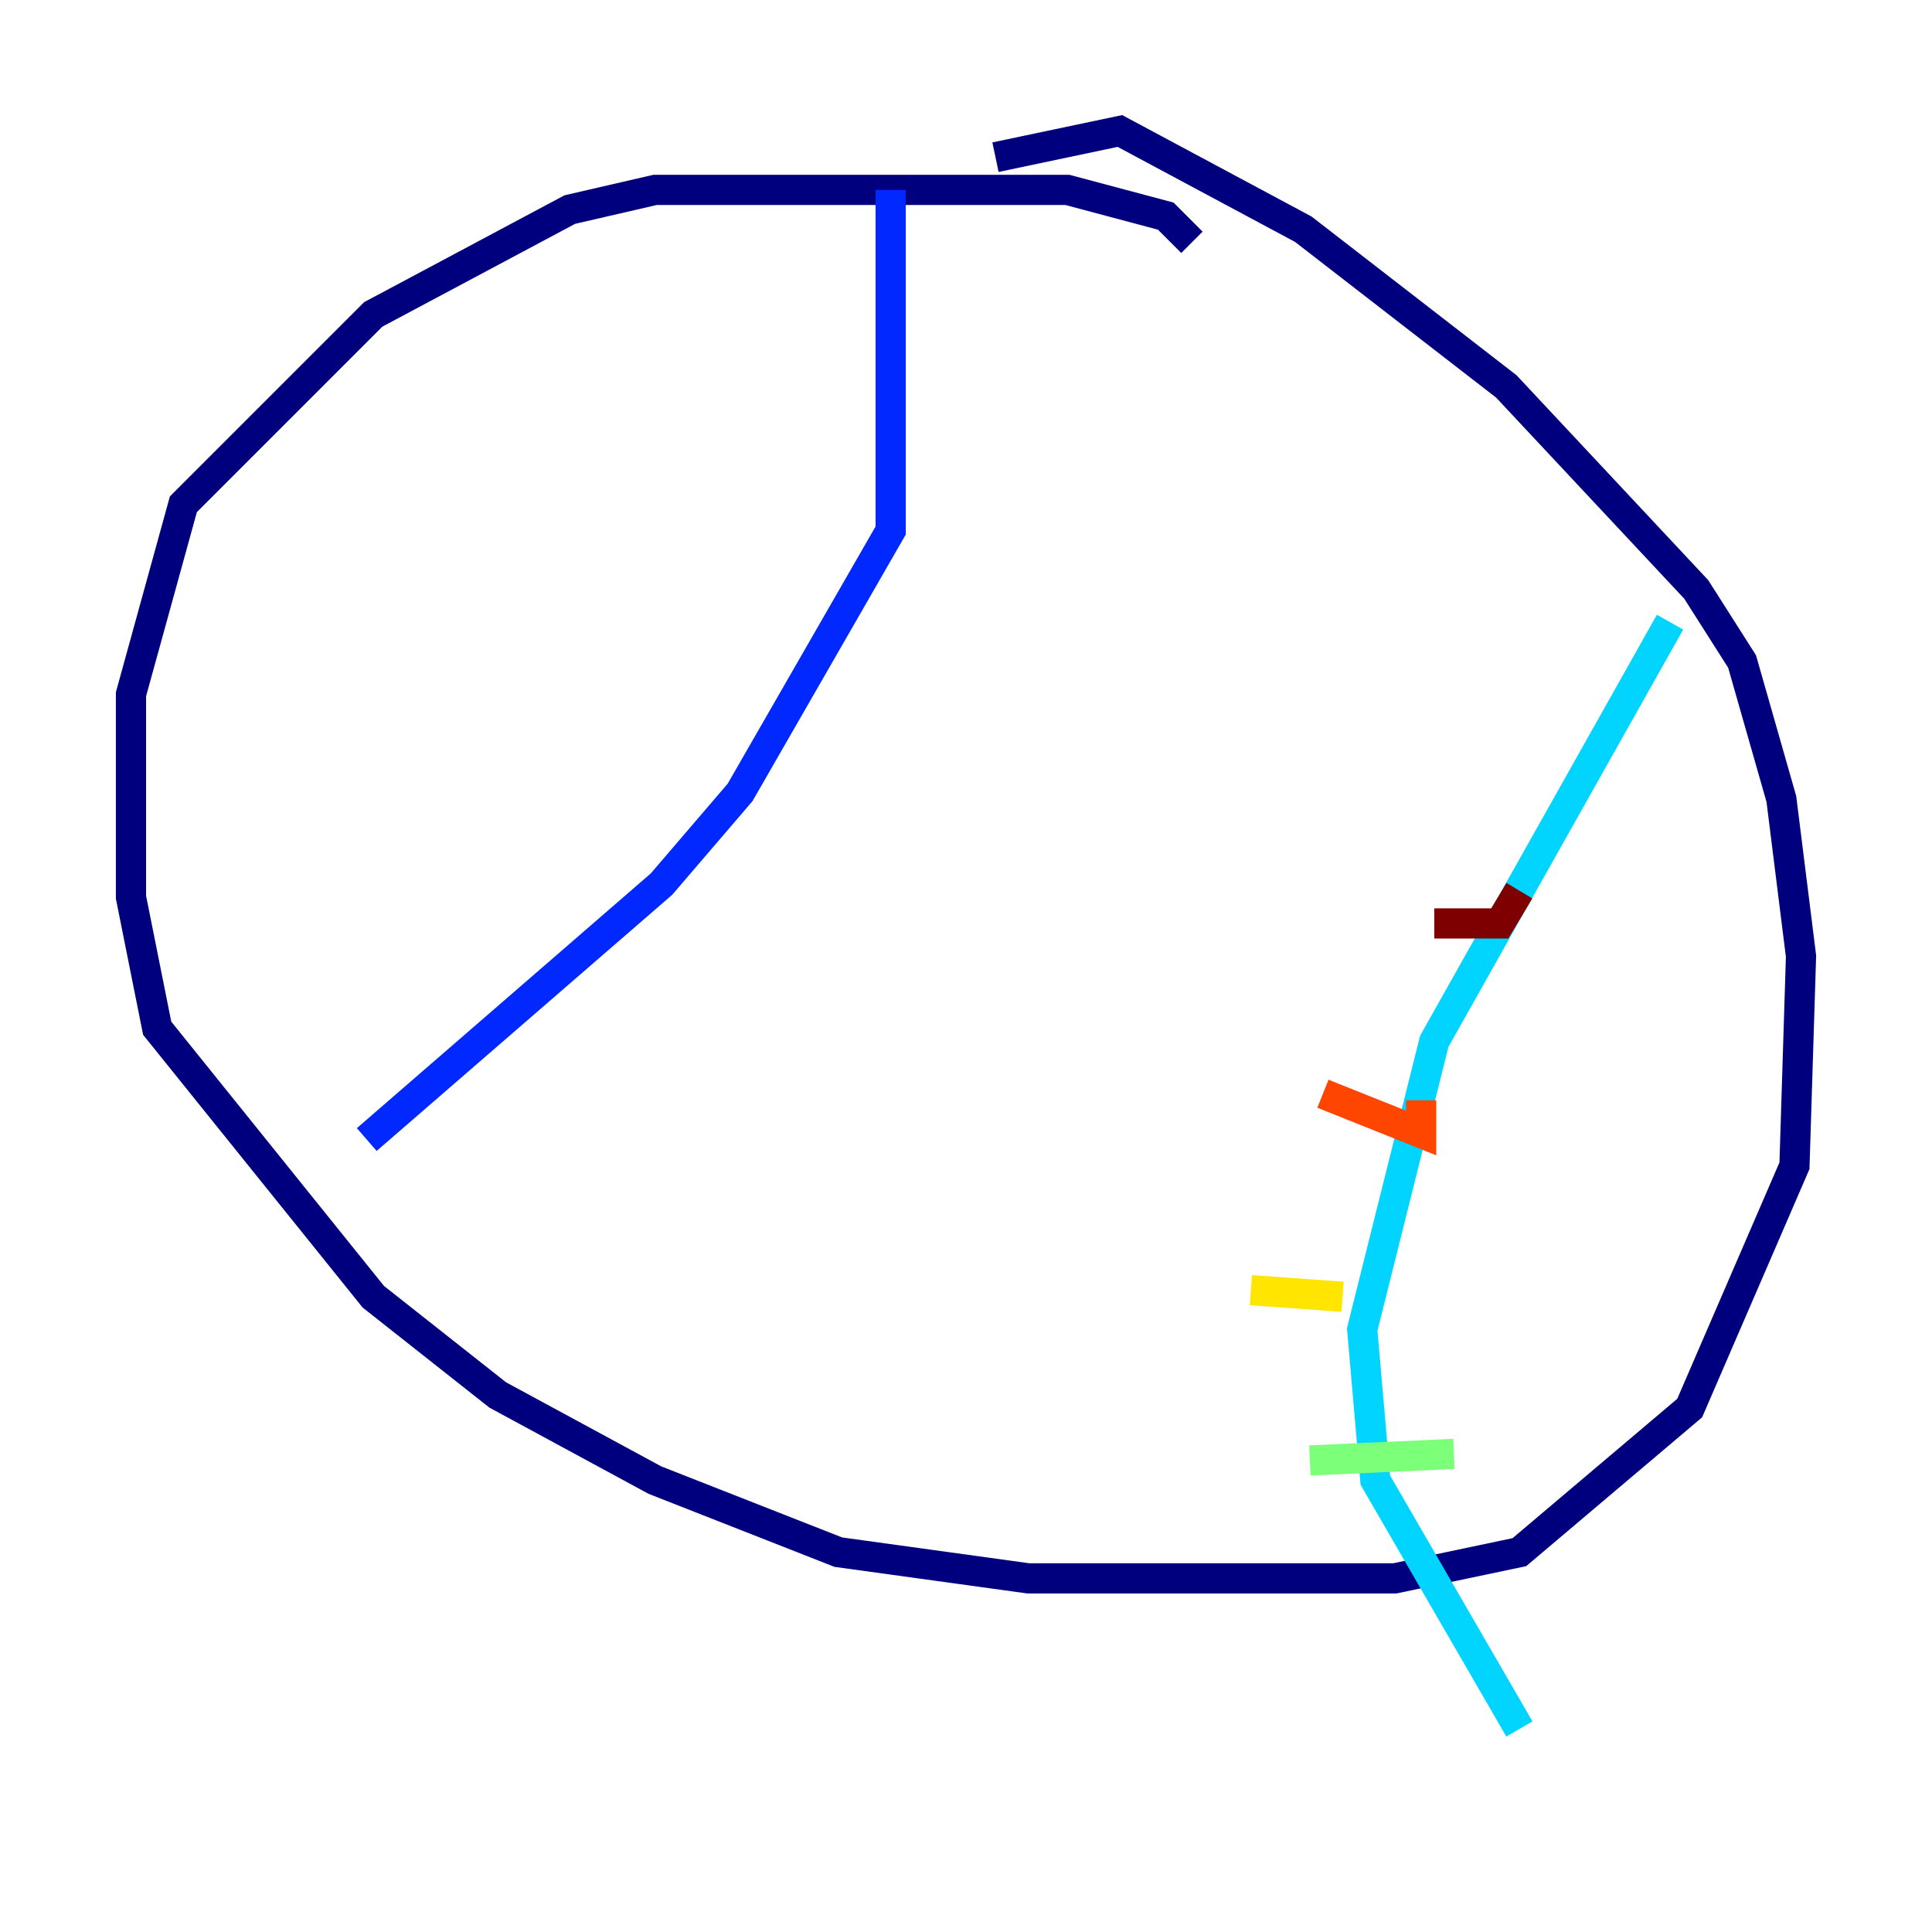 <?xml version="1.0" encoding="utf-8" ?>
<svg baseProfile="tiny" height="128" version="1.2" viewBox="0,0,128,128" width="128" xmlns="http://www.w3.org/2000/svg" xmlns:ev="http://www.w3.org/2001/xml-events" xmlns:xlink="http://www.w3.org/1999/xlink"><defs /><polyline fill="none" points="78.969,16.054 77.234,14.319 70.725,12.583 43.39,12.583 37.749,13.885 24.732,20.827 12.149,33.41 8.678,45.993 8.678,59.444 10.414,68.122 24.732,85.912 32.976,92.42 43.39,98.061 55.539,102.834 68.122,104.57 92.42,104.57 100.664,102.834 111.946,93.288 118.888,77.234 119.322,63.349 118.02,52.936 115.417,43.824 112.38,39.051 99.797,25.6 86.346,15.186 74.197,8.678 65.953,10.414" stroke="#00007f" stroke-width="2" /><polyline fill="none" points="59.01,12.583 59.01,35.146 49.031,52.502 43.824,58.576 24.298,75.498" stroke="#0028ff" stroke-width="2" /><polyline fill="none" points="110.644,41.22 95.024,68.99 90.251,88.081 91.119,98.061 100.664,114.549" stroke="#00d4ff" stroke-width="2" /><polyline fill="none" points="86.78,96.759 96.325,96.325" stroke="#7cff79" stroke-width="2" /><polyline fill="none" points="82.875,85.478 88.949,85.912" stroke="#ffe500" stroke-width="2" /><polyline fill="none" points="87.647,72.461 94.156,75.064 94.156,72.895" stroke="#ff4600" stroke-width="2" /><polyline fill="none" points="95.024,61.18 99.363,61.18 100.664,59.01" stroke="#7f0000" stroke-width="2" /></svg>